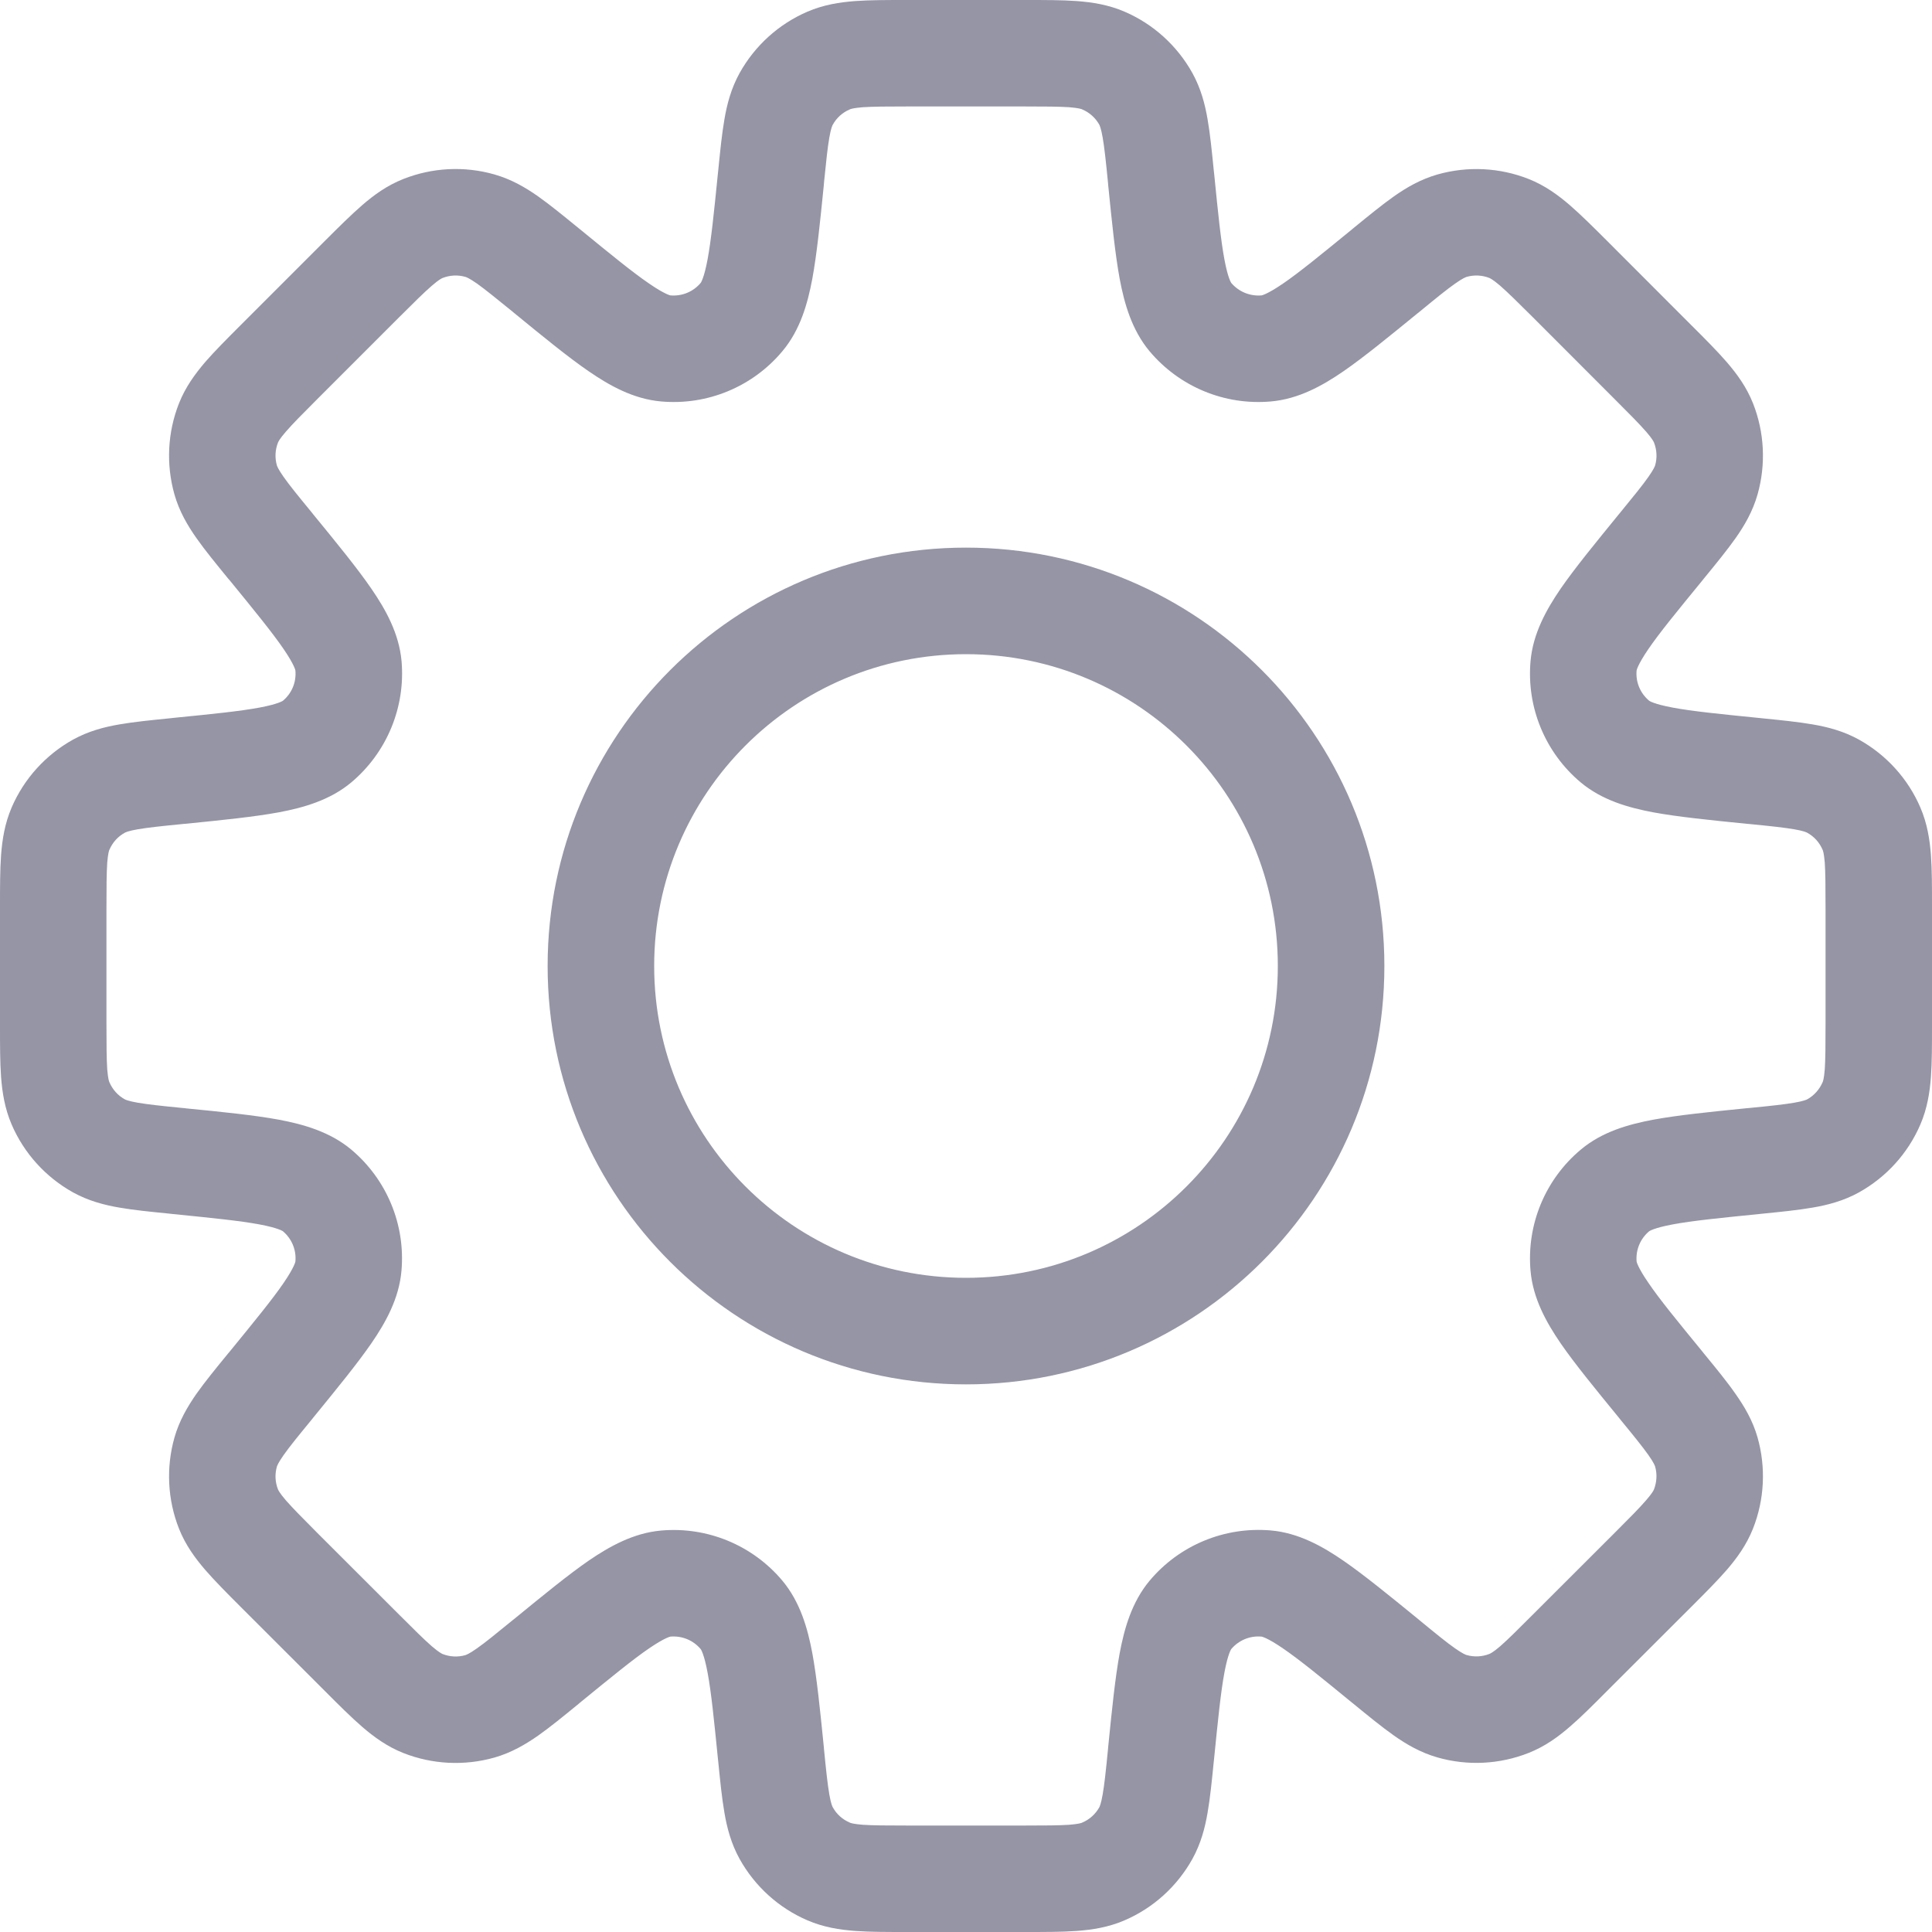 <svg width="20" height="20" viewBox="0 0 20 20" fill="none" xmlns="http://www.w3.org/2000/svg">
<path fill-rule="evenodd" clip-rule="evenodd" d="M9.385 5.3202e-07H10.615C10.817 -8.66681e-06 10.997 -1.68645e-05 11.147 0.011C11.308 0.023 11.475 0.049 11.642 0.121C11.939 0.249 12.185 0.472 12.343 0.755C12.431 0.914 12.474 1.077 12.501 1.236C12.527 1.385 12.545 1.564 12.565 1.765L12.567 1.783C12.568 1.792 12.569 1.801 12.57 1.81C12.61 2.214 12.638 2.486 12.675 2.685C12.712 2.884 12.746 2.929 12.746 2.929C12.746 2.929 12.746 2.929 12.746 2.929C12.823 3.02 12.94 3.068 13.059 3.058C13.059 3.058 13.114 3.05 13.281 2.936C13.452 2.819 13.669 2.641 13.995 2.375L14.009 2.363C14.166 2.235 14.305 2.121 14.428 2.034C14.56 1.941 14.706 1.856 14.881 1.806C15.192 1.718 15.524 1.734 15.825 1.853C15.994 1.92 16.13 2.02 16.252 2.125C16.366 2.224 16.494 2.351 16.637 2.494L17.506 3.364C17.649 3.506 17.776 3.634 17.875 3.748C17.98 3.87 18.08 4.006 18.147 4.175C18.266 4.476 18.282 4.808 18.194 5.119C18.144 5.294 18.059 5.44 17.966 5.572C17.879 5.695 17.765 5.835 17.637 5.991L17.626 6.005C17.359 6.331 17.181 6.548 17.064 6.719C16.95 6.886 16.942 6.941 16.942 6.941C16.942 6.942 16.942 6.941 16.942 6.941C16.931 7.061 16.98 7.177 17.072 7.254C17.072 7.254 17.116 7.288 17.316 7.325C17.519 7.363 17.798 7.391 18.217 7.433L18.235 7.435C18.436 7.455 18.615 7.473 18.764 7.499C18.923 7.526 19.086 7.569 19.245 7.657C19.528 7.815 19.751 8.061 19.879 8.358C19.951 8.525 19.977 8.692 19.989 8.853C20 9.003 20 9.183 20 9.385V10.615C20 10.817 20 10.997 19.989 11.147C19.977 11.308 19.951 11.475 19.879 11.642C19.751 11.939 19.528 12.185 19.245 12.343C19.086 12.431 18.923 12.474 18.764 12.501C18.615 12.527 18.436 12.545 18.235 12.565L18.217 12.567C17.798 12.609 17.519 12.637 17.316 12.675C17.117 12.712 17.072 12.746 17.072 12.746C17.072 12.746 17.072 12.746 17.072 12.746C16.98 12.823 16.932 12.939 16.942 13.059C16.942 13.059 16.95 13.114 17.065 13.281C17.181 13.452 17.359 13.669 17.626 13.995L17.637 14.009C17.765 14.165 17.879 14.304 17.965 14.428C18.058 14.56 18.144 14.705 18.194 14.88C18.282 15.191 18.266 15.523 18.147 15.824C18.08 15.993 17.98 16.13 17.875 16.252C17.776 16.366 17.649 16.493 17.506 16.636L16.636 17.505C16.494 17.648 16.366 17.776 16.252 17.874C16.13 17.98 15.994 18.079 15.825 18.146C15.524 18.265 15.192 18.282 14.881 18.193C14.706 18.143 14.56 18.058 14.428 17.965C14.305 17.878 14.165 17.764 14.009 17.636L13.995 17.625C13.669 17.358 13.452 17.181 13.281 17.064C13.115 16.95 13.059 16.942 13.059 16.942C12.94 16.931 12.823 16.98 12.746 17.071C12.746 17.071 12.712 17.116 12.675 17.315C12.637 17.518 12.609 17.798 12.567 18.217L12.565 18.235C12.545 18.436 12.527 18.615 12.501 18.764C12.474 18.923 12.431 19.086 12.343 19.245C12.185 19.528 11.939 19.751 11.642 19.879C11.475 19.951 11.308 19.977 11.147 19.989C10.997 20 10.817 20 10.615 20H9.385C9.183 20 9.003 20 8.853 19.989C8.692 19.977 8.525 19.951 8.358 19.879C8.061 19.751 7.815 19.528 7.657 19.245C7.569 19.086 7.526 18.923 7.499 18.764C7.473 18.615 7.455 18.436 7.435 18.235L7.433 18.217C7.391 17.798 7.363 17.519 7.325 17.316C7.288 17.116 7.254 17.072 7.254 17.072C7.254 17.071 7.254 17.072 7.254 17.072C7.177 16.98 7.061 16.932 6.941 16.942C6.941 16.942 6.886 16.95 6.719 17.064C6.548 17.181 6.331 17.359 6.005 17.625L5.991 17.637C5.835 17.765 5.695 17.879 5.572 17.966C5.44 18.058 5.294 18.144 5.119 18.194C4.808 18.282 4.476 18.266 4.175 18.147C4.006 18.08 3.87 17.98 3.748 17.875C3.634 17.776 3.506 17.649 3.364 17.506L2.494 16.637C2.351 16.494 2.224 16.366 2.125 16.252C2.02 16.13 1.92 15.994 1.853 15.825C1.734 15.524 1.718 15.192 1.806 14.881C1.856 14.706 1.942 14.56 2.034 14.428C2.121 14.305 2.235 14.165 2.363 14.009L2.375 13.995C2.641 13.669 2.819 13.452 2.936 13.281C3.05 13.114 3.058 13.059 3.058 13.059C3.058 13.059 3.058 13.058 3.058 13.059C3.069 12.939 3.02 12.823 2.929 12.746C2.929 12.746 2.884 12.712 2.685 12.675C2.481 12.637 2.202 12.609 1.783 12.567L1.757 12.564C1.559 12.544 1.383 12.527 1.236 12.501C1.077 12.474 0.914 12.431 0.755 12.343C0.472 12.185 0.249 11.939 0.121 11.642C0.049 11.475 0.023 11.308 0.011 11.147C-1.68645e-05 10.997 -8.66696e-06 10.817 5.31865e-07 10.615V9.385C-8.66696e-06 9.183 -1.68645e-05 9.003 0.011 8.853C0.023 8.692 0.049 8.525 0.121 8.358C0.249 8.061 0.472 7.815 0.755 7.657C0.914 7.569 1.077 7.526 1.236 7.499C1.385 7.473 1.564 7.455 1.765 7.435L1.783 7.433C1.792 7.432 1.801 7.431 1.81 7.43C2.214 7.39 2.486 7.362 2.685 7.325C2.884 7.288 2.929 7.254 2.929 7.254C2.929 7.254 2.929 7.254 2.929 7.254C3.021 7.177 3.069 7.061 3.058 6.941C3.058 6.941 3.05 6.886 2.936 6.719C2.819 6.548 2.642 6.331 2.375 6.004L2.363 5.991C2.235 5.834 2.121 5.695 2.034 5.571C1.941 5.439 1.856 5.294 1.806 5.119C1.718 4.808 1.734 4.476 1.853 4.175C1.92 4.006 2.02 3.87 2.125 3.747C2.224 3.633 2.351 3.506 2.494 3.363L3.363 2.494C3.506 2.351 3.634 2.224 3.748 2.125C3.87 2.019 4.006 1.92 4.175 1.853C4.476 1.734 4.808 1.717 5.119 1.806C5.294 1.856 5.44 1.941 5.572 2.034C5.695 2.121 5.834 2.235 5.991 2.363L6.005 2.374C6.331 2.641 6.548 2.818 6.719 2.935C6.886 3.05 6.941 3.058 6.941 3.058C6.941 3.058 6.942 3.058 6.941 3.058C7.061 3.068 7.177 3.02 7.254 2.928C7.254 2.928 7.288 2.883 7.325 2.684C7.362 2.484 7.39 2.211 7.431 1.803C7.432 1.796 7.432 1.789 7.433 1.783L7.435 1.765C7.455 1.564 7.473 1.385 7.499 1.236C7.526 1.077 7.569 0.914 7.657 0.755C7.815 0.472 8.061 0.249 8.358 0.121C8.525 0.049 8.692 0.023 8.853 0.011C9.003 -1.68645e-05 9.183 -8.66681e-06 9.385 5.3202e-07ZM11.47 1.892L11.472 1.917C11.511 2.305 11.544 2.632 11.591 2.887C11.639 3.142 11.716 3.416 11.901 3.637C12.21 4.004 12.677 4.198 13.155 4.156C13.443 4.131 13.691 3.992 13.905 3.845C14.118 3.698 14.372 3.49 14.675 3.243L14.694 3.228C14.868 3.085 14.976 2.997 15.063 2.936C15.145 2.878 15.175 2.869 15.183 2.866C15.261 2.844 15.344 2.848 15.419 2.878C15.426 2.881 15.455 2.894 15.531 2.959C15.611 3.029 15.71 3.127 15.87 3.286L16.714 4.131C16.873 4.29 16.971 4.389 17.041 4.469C17.107 4.545 17.119 4.574 17.122 4.581C17.152 4.657 17.156 4.74 17.134 4.817C17.131 4.825 17.122 4.855 17.064 4.937C17.003 5.024 16.915 5.132 16.772 5.307L16.757 5.325C16.51 5.628 16.302 5.882 16.155 6.095C16.009 6.309 15.869 6.557 15.844 6.845C15.802 7.323 15.996 7.791 16.363 8.099C16.584 8.284 16.858 8.361 17.113 8.409C17.368 8.456 17.695 8.489 18.083 8.528L18.108 8.53C18.332 8.552 18.471 8.567 18.575 8.585C18.674 8.602 18.702 8.617 18.709 8.621C18.78 8.66 18.835 8.721 18.867 8.796C18.871 8.803 18.882 8.832 18.89 8.932C18.897 9.038 18.898 9.178 18.898 9.403V10.597C18.898 10.822 18.897 10.962 18.89 11.068C18.882 11.168 18.871 11.197 18.867 11.204C18.835 11.278 18.78 11.34 18.709 11.38C18.702 11.383 18.674 11.398 18.575 11.415C18.471 11.433 18.332 11.448 18.108 11.47L18.083 11.472C17.695 11.511 17.369 11.544 17.114 11.591C16.859 11.639 16.585 11.715 16.364 11.901C15.996 12.209 15.802 12.677 15.844 13.155C15.869 13.443 16.009 13.691 16.155 13.905C16.302 14.118 16.51 14.372 16.757 14.674L16.772 14.693C16.915 14.867 17.003 14.976 17.064 15.062C17.122 15.144 17.131 15.174 17.134 15.182C17.156 15.26 17.151 15.343 17.122 15.418C17.119 15.426 17.106 15.455 17.041 15.53C16.971 15.611 16.873 15.71 16.714 15.869L15.869 16.713C15.71 16.872 15.611 16.971 15.531 17.041C15.455 17.106 15.426 17.118 15.419 17.121C15.343 17.151 15.261 17.155 15.183 17.133C15.175 17.131 15.145 17.121 15.063 17.064C14.976 17.003 14.868 16.915 14.694 16.772L14.675 16.756C14.372 16.509 14.118 16.302 13.905 16.155C13.691 16.008 13.443 15.868 13.155 15.843C12.677 15.802 12.21 15.995 11.901 16.363C11.716 16.584 11.639 16.858 11.591 17.113C11.544 17.368 11.511 17.694 11.472 18.083L11.47 18.107C11.448 18.331 11.433 18.471 11.415 18.575C11.398 18.674 11.383 18.702 11.38 18.709C11.34 18.78 11.279 18.835 11.204 18.867C11.197 18.871 11.168 18.882 11.068 18.89C10.962 18.897 10.822 18.898 10.597 18.898H9.403C9.178 18.898 9.038 18.897 8.932 18.89C8.832 18.882 8.803 18.871 8.796 18.867C8.721 18.835 8.66 18.78 8.621 18.709C8.617 18.702 8.602 18.674 8.585 18.575C8.567 18.471 8.552 18.332 8.53 18.108L8.528 18.083C8.489 17.695 8.456 17.368 8.409 17.113C8.361 16.858 8.284 16.584 8.099 16.363C7.791 15.996 7.323 15.802 6.845 15.844C6.557 15.869 6.309 16.009 6.095 16.155C5.882 16.302 5.628 16.51 5.326 16.757L5.307 16.772C5.132 16.915 5.024 17.003 4.937 17.064C4.855 17.122 4.825 17.131 4.817 17.134C4.74 17.156 4.657 17.152 4.581 17.122C4.574 17.119 4.545 17.106 4.469 17.041C4.389 16.971 4.29 16.873 4.131 16.714L3.286 15.87C3.127 15.71 3.029 15.611 2.959 15.531C2.894 15.455 2.881 15.426 2.878 15.419C2.848 15.343 2.844 15.261 2.866 15.183C2.869 15.175 2.878 15.145 2.936 15.063C2.997 14.976 3.085 14.868 3.228 14.694L3.243 14.675C3.49 14.372 3.698 14.118 3.845 13.905C3.992 13.691 4.131 13.443 4.156 13.155C4.198 12.677 4.004 12.21 3.637 11.901C3.416 11.716 3.142 11.639 2.887 11.591C2.632 11.544 2.306 11.511 1.918 11.473L1.917 11.472L1.892 11.47C1.668 11.448 1.529 11.433 1.425 11.415C1.326 11.398 1.298 11.383 1.291 11.38C1.22 11.34 1.165 11.279 1.133 11.204C1.129 11.197 1.118 11.168 1.11 11.068C1.103 10.962 1.102 10.822 1.102 10.597V9.403C1.102 9.178 1.103 9.038 1.11 8.932C1.118 8.832 1.129 8.803 1.133 8.796C1.165 8.721 1.22 8.66 1.291 8.621C1.298 8.617 1.326 8.602 1.425 8.585C1.529 8.567 1.668 8.552 1.893 8.53L1.917 8.528C2.306 8.489 2.632 8.456 2.887 8.409C3.142 8.361 3.416 8.284 3.637 8.099C4.004 7.79 4.198 7.323 4.157 6.845C4.131 6.557 3.992 6.309 3.845 6.095C3.698 5.881 3.491 5.628 3.243 5.325L3.228 5.306C3.085 5.132 2.997 5.024 2.936 4.937C2.878 4.855 2.869 4.825 2.866 4.817C2.844 4.739 2.848 4.656 2.878 4.581C2.881 4.573 2.894 4.544 2.959 4.469C3.029 4.388 3.127 4.289 3.286 4.13L4.13 3.286C4.29 3.127 4.389 3.028 4.469 2.959C4.545 2.893 4.574 2.881 4.581 2.878C4.657 2.848 4.739 2.844 4.817 2.866C4.825 2.868 4.855 2.878 4.937 2.935C5.024 2.997 5.132 3.085 5.307 3.227L5.326 3.243C5.628 3.49 5.882 3.698 6.095 3.844C6.309 3.991 6.557 4.131 6.845 4.156C7.323 4.198 7.791 4.004 8.099 3.636C8.285 3.415 8.361 3.141 8.409 2.886C8.456 2.631 8.489 2.305 8.528 1.917L8.53 1.892C8.53 1.888 8.531 1.884 8.531 1.88C8.553 1.663 8.567 1.528 8.585 1.425C8.602 1.326 8.617 1.298 8.621 1.291C8.66 1.22 8.721 1.165 8.796 1.133C8.803 1.129 8.832 1.118 8.932 1.11C9.038 1.103 9.178 1.102 9.403 1.102H10.597C10.822 1.102 10.962 1.103 11.068 1.11C11.168 1.118 11.197 1.129 11.204 1.133C11.279 1.165 11.34 1.22 11.38 1.291C11.383 1.298 11.398 1.326 11.415 1.425C11.433 1.529 11.448 1.668 11.47 1.892ZM10 6.772C8.217 6.772 6.772 8.217 6.772 10C6.772 11.783 8.217 13.228 10 13.228C11.783 13.228 13.228 11.783 13.228 10C13.228 8.217 11.783 6.772 10 6.772ZM5.669 10C5.669 7.608 7.608 5.669 10 5.669C12.392 5.669 14.331 7.608 14.331 10C14.331 12.392 12.392 14.331 10 14.331C7.608 14.331 5.669 12.392 5.669 10Z" fill="#9595A6"/>
</svg>
